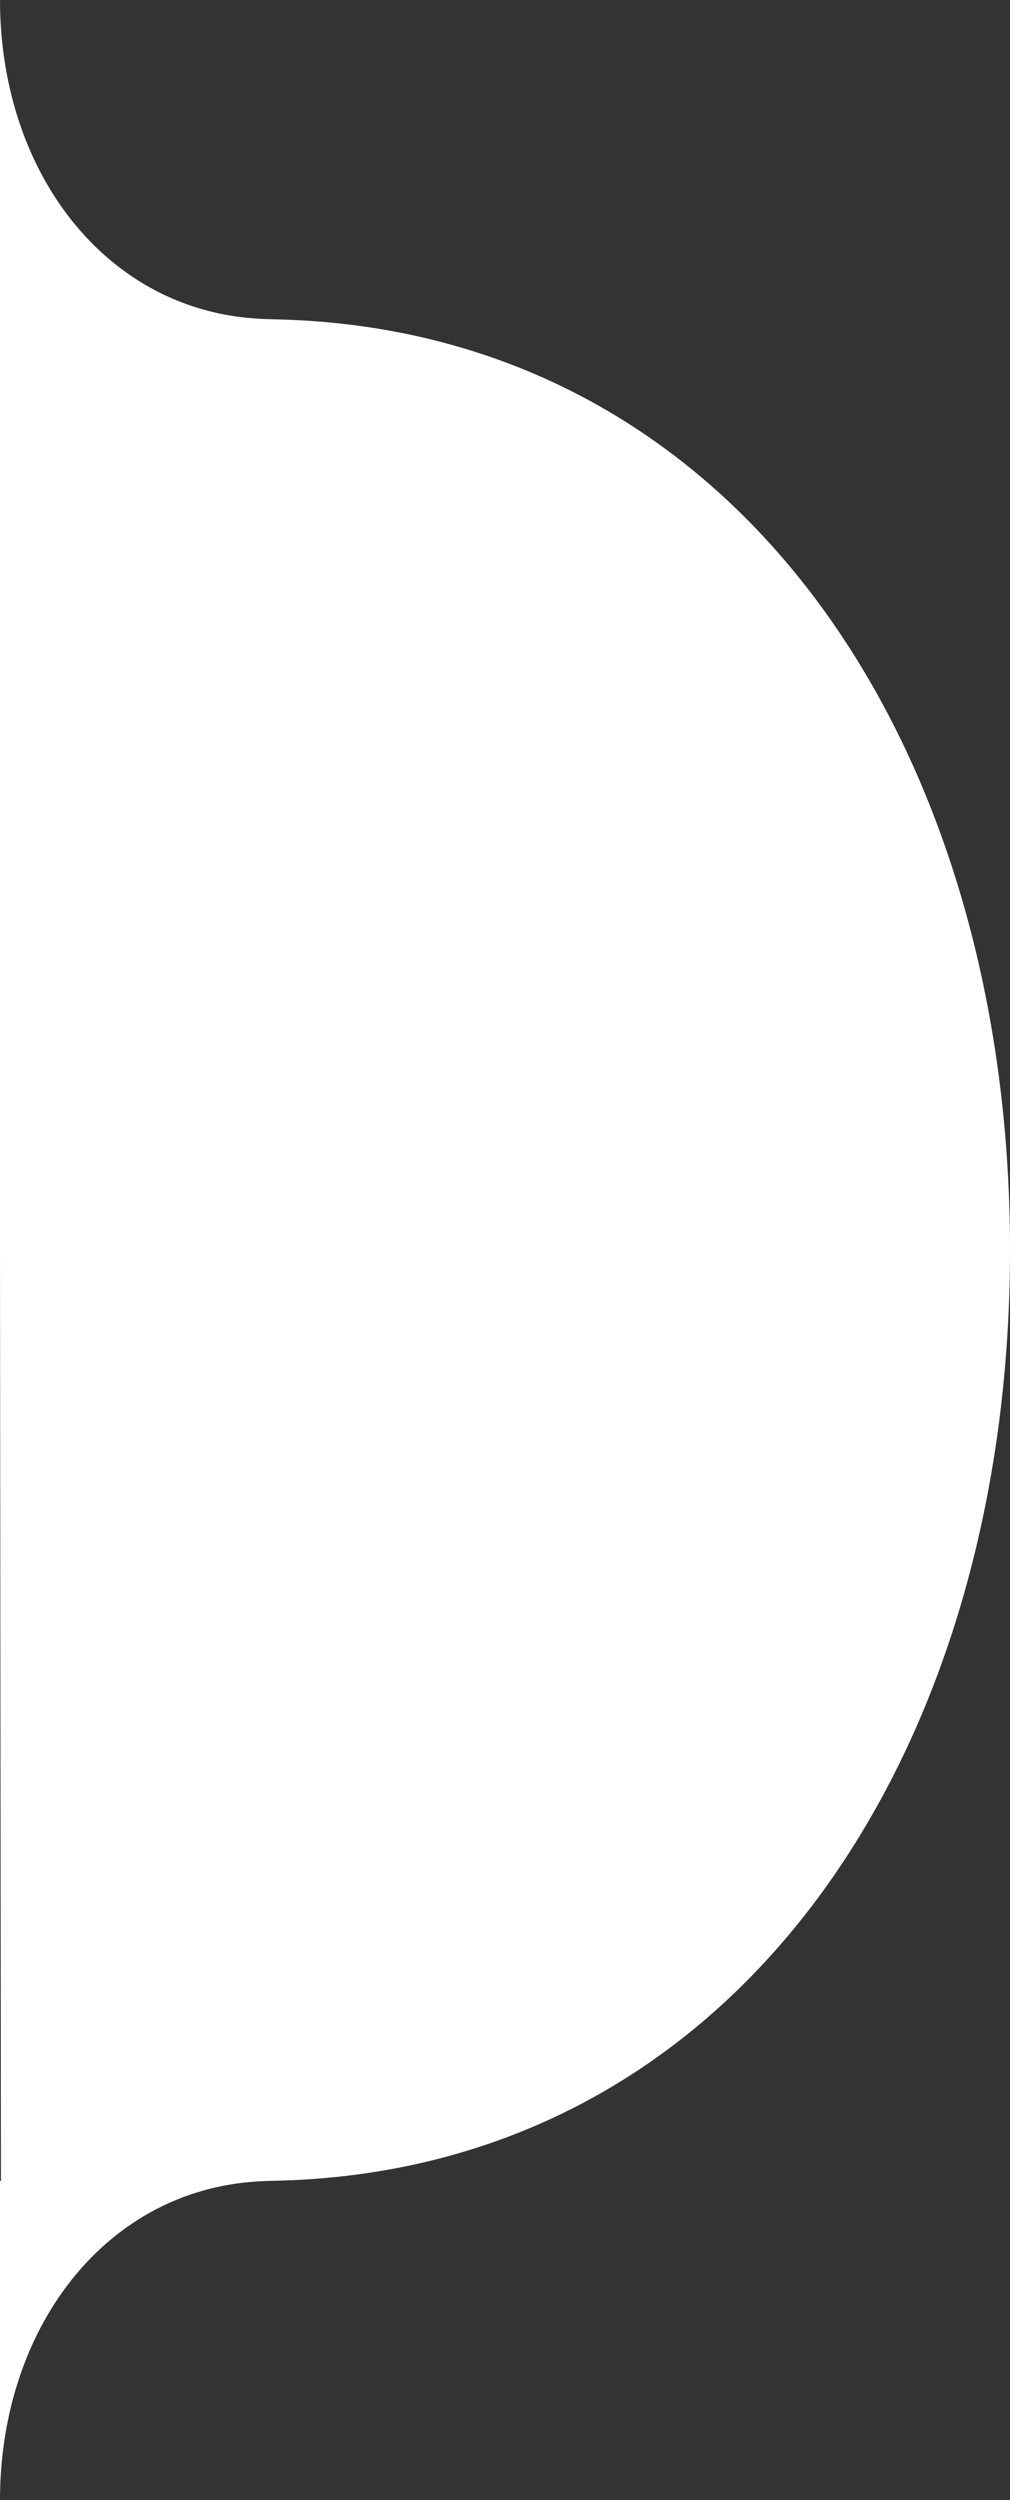 <?xml version="1.0" encoding="UTF-8"?>
<svg width="19px" height="47px" viewBox="0 0 19 47" version="1.1" xmlns="http://www.w3.org/2000/svg" xmlns:xlink="http://www.w3.org/1999/xlink">
    <rect x="0" y="0" width="19" height="47" fill="#333333" stroke="none"/>
    <!-- Generator: sketchtool 53.2 (72643) - https://sketchapp.com -->
    <title>09640E94-EBA4-4BEC-A4D2-79BCE3B383D7</title>
    <desc>Created with sketchtool.</desc>
    <g id="Page-1" stroke="none" stroke-width="1" fill="none" fill-rule="evenodd">
        <g id="CONNEX-SOLUTIONS-V2" transform="translate(-1416, -1376)" fill="#FFFFFF">
            <g id="Group-16" transform="translate(960, 1369)">
                <g id="Group-5" transform="translate(33, 0)">
                    <g id="ribbon_cutout" transform="translate(413, 7)">
                        <path d="M14.858,41 C12.012,41 10.399,41 10.018,41 L10,23.5 L10,6 C11.901,6 13.52,6 14.858,6 C23.688,6 29,13.835 29,23.5 C29,33.165 23.688,41 14.858,41 Z M10,47 L10,41 L15.154,41 C12.095,41 10,43.686 10,47 Z M10,0 C10,3.314 12.095,6 15.154,6 L10,6 L10,0 Z"></path>
                    </g>
                </g>
            </g>
        </g>
    </g>
</svg>